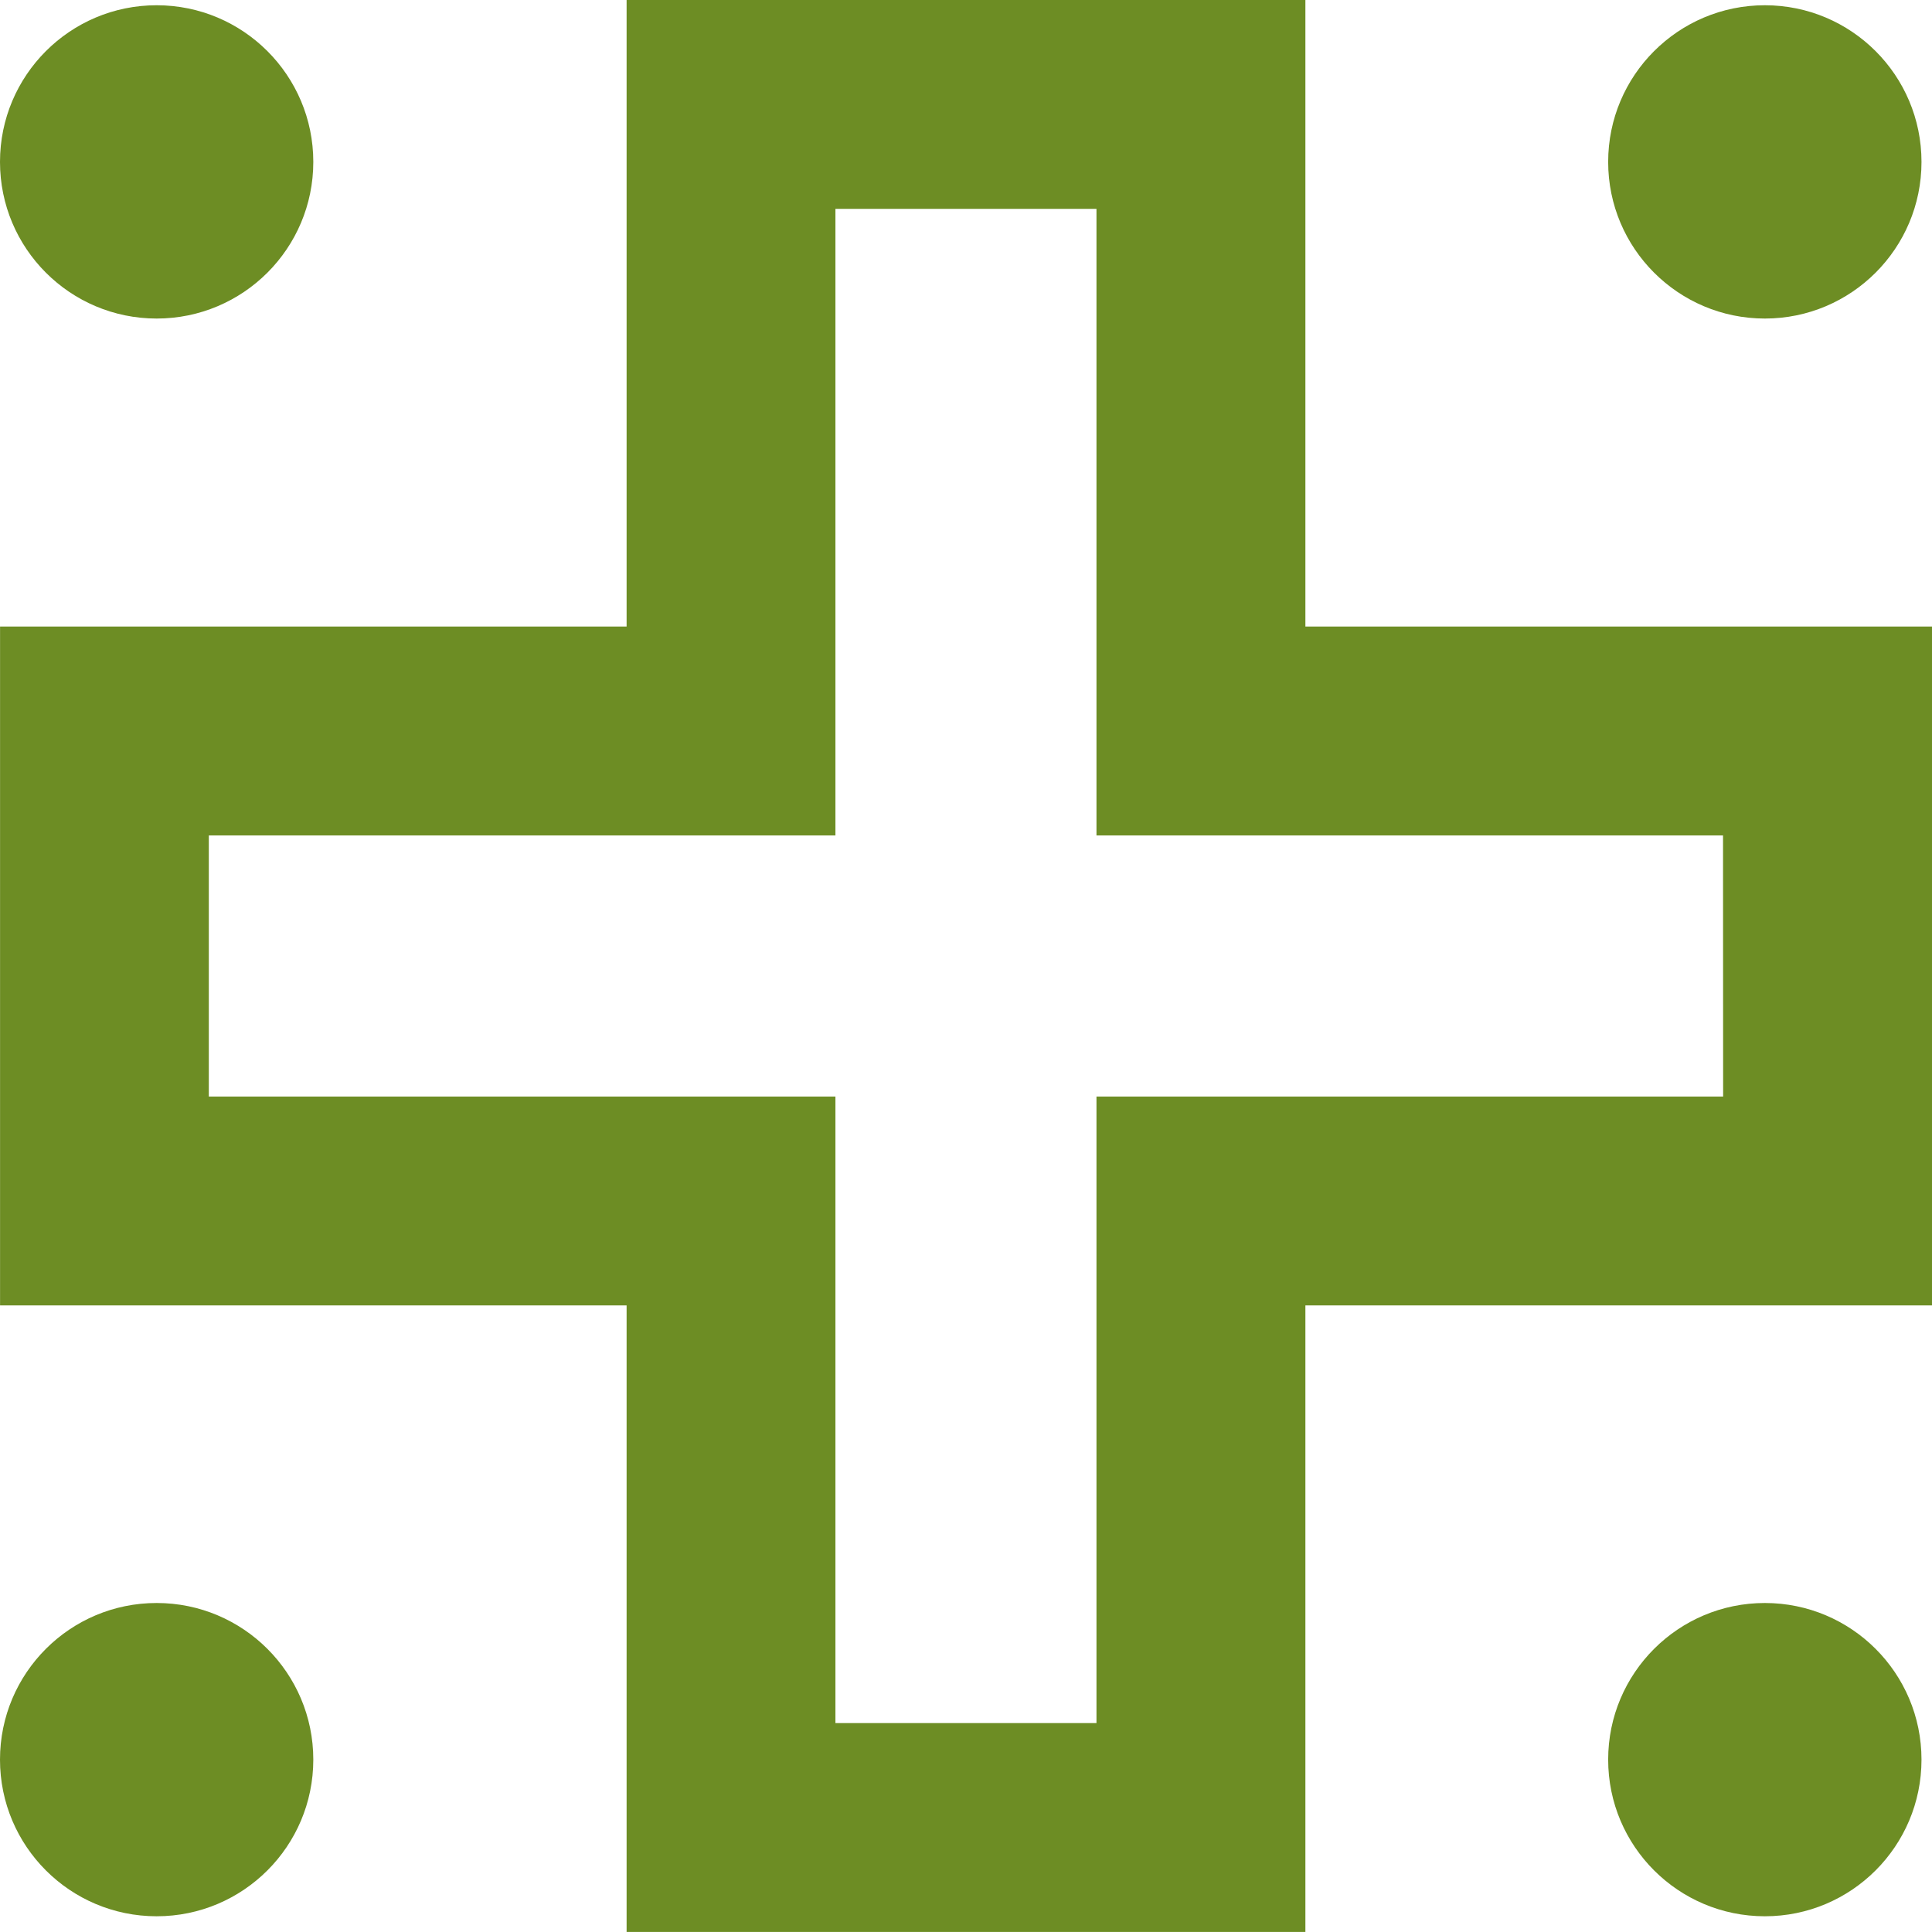 <?xml version="1.0" encoding="UTF-8" standalone="no"?>
<!-- Generator: Adobe Illustrator 15.0.0, SVG Export Plug-In . SVG Version: 6.00 Build 0)  -->

<svg
   xmlns:dc="http://purl.org/dc/elements/1.1/"
   xmlns:cc="http://creativecommons.org/ns#"
   xmlns:rdf="http://www.w3.org/1999/02/22-rdf-syntax-ns#"
   xmlns:svg="http://www.w3.org/2000/svg"
   xmlns="http://www.w3.org/2000/svg"
   xmlns:sodipodi="http://sodipodi.sourceforge.net/DTD/sodipodi-0.dtd"
   xmlns:inkscape="http://www.inkscape.org/namespaces/inkscape"
   version="1.1"
   id="Layer_1"
   x="0px"
   y="0px"
   width="283.987"
   height="283.983"
   viewBox="0 0 283.987 283.983"
   enable-background="new 0 0 612 792"
   xml:space="preserve"
   inkscape:version="0.48.3.1 r9886"
   sodipodi:docname="software_nuestra_medida.svg"><defs
   id="defs3225" /><sodipodi:namedview
   pagecolor="#ffffff"
   bordercolor="#666666"
   borderopacity="1"
   objecttolerance="10"
   gridtolerance="10"
   guidetolerance="10"
   inkscape:pageopacity="0"
   inkscape:pageshadow="2"
   inkscape:window-width="640"
   inkscape:window-height="480"
   id="namedview3223"
   showgrid="false"
   fit-margin-top="0"
   fit-margin-left="0"
   fit-margin-right="0"
   fit-margin-bottom="0"
   inkscape:zoom="0.2979798"
   inkscape:cx="141.668"
   inkscape:cy="142.295"
   inkscape:window-x="0"
   inkscape:window-y="27"
   inkscape:window-maximized="0"
   inkscape:current-layer="Layer_1" />
<g
   id="g3211"
   transform="translate(-164.332,-254.312)">
	<path
   d="m 356.213,346.406 v -92.094 h -99.775 v 92.094 H 164.34 v 99.791 h 92.098 v 92.098 h 99.775 v -92.098 h 92.106 v -99.791 h -92.106 z m 61.404,69.089 h -92.113 v 92.098 h -38.372 v -92.098 h -92.106 v -38.383 h 92.106 v -92.098 h 38.372 v 92.098 h 92.098 l 0.015,38.383 0,0 z"
   id="path3213"
   inkscape:connector-curvature="0"
   style="fill:#6d8d24" />
	<path
   d="m 423.752,255.084 c 12.712,0 23.023,10.308 23.023,23.028 0,12.716 -10.312,23.024 -23.023,23.024 -12.713,0 -23.033,-10.308 -23.033,-23.024 0,-12.72 10.32,-23.028 23.033,-23.028 z"
   id="path3215"
   inkscape:connector-curvature="0"
   style="fill:#6d8d24" />
	<path
   d="m 423.752,489.939 c 12.712,0 23.023,10.304 23.023,23.023 0,12.721 -10.312,23.025 -23.023,23.025 -12.713,0 -23.033,-10.305 -23.033,-23.025 0,-12.719 10.32,-23.023 23.033,-23.023 z"
   id="path3217"
   inkscape:connector-curvature="0"
   style="fill:#6d8d24" />
	<path
   d="m 187.357,255.084 c 12.716,0 23.028,10.308 23.028,23.028 0,12.716 -10.312,23.024 -23.028,23.024 -12.716,0 -23.025,-10.308 -23.025,-23.024 0,-12.72 10.309,-23.028 23.025,-23.028 z"
   id="path3219"
   inkscape:connector-curvature="0"
   style="fill:#6d8d24" />
	<path
   d="m 187.357,489.939 c 12.716,0 23.028,10.304 23.028,23.023 0,12.721 -10.312,23.025 -23.028,23.025 -12.716,0 -23.025,-10.305 -23.025,-23.025 0,-12.719 10.309,-23.023 23.025,-23.023 z"
   id="path3221"
   inkscape:connector-curvature="0"
   style="fill:#6d8d24" />
</g>
</svg>
